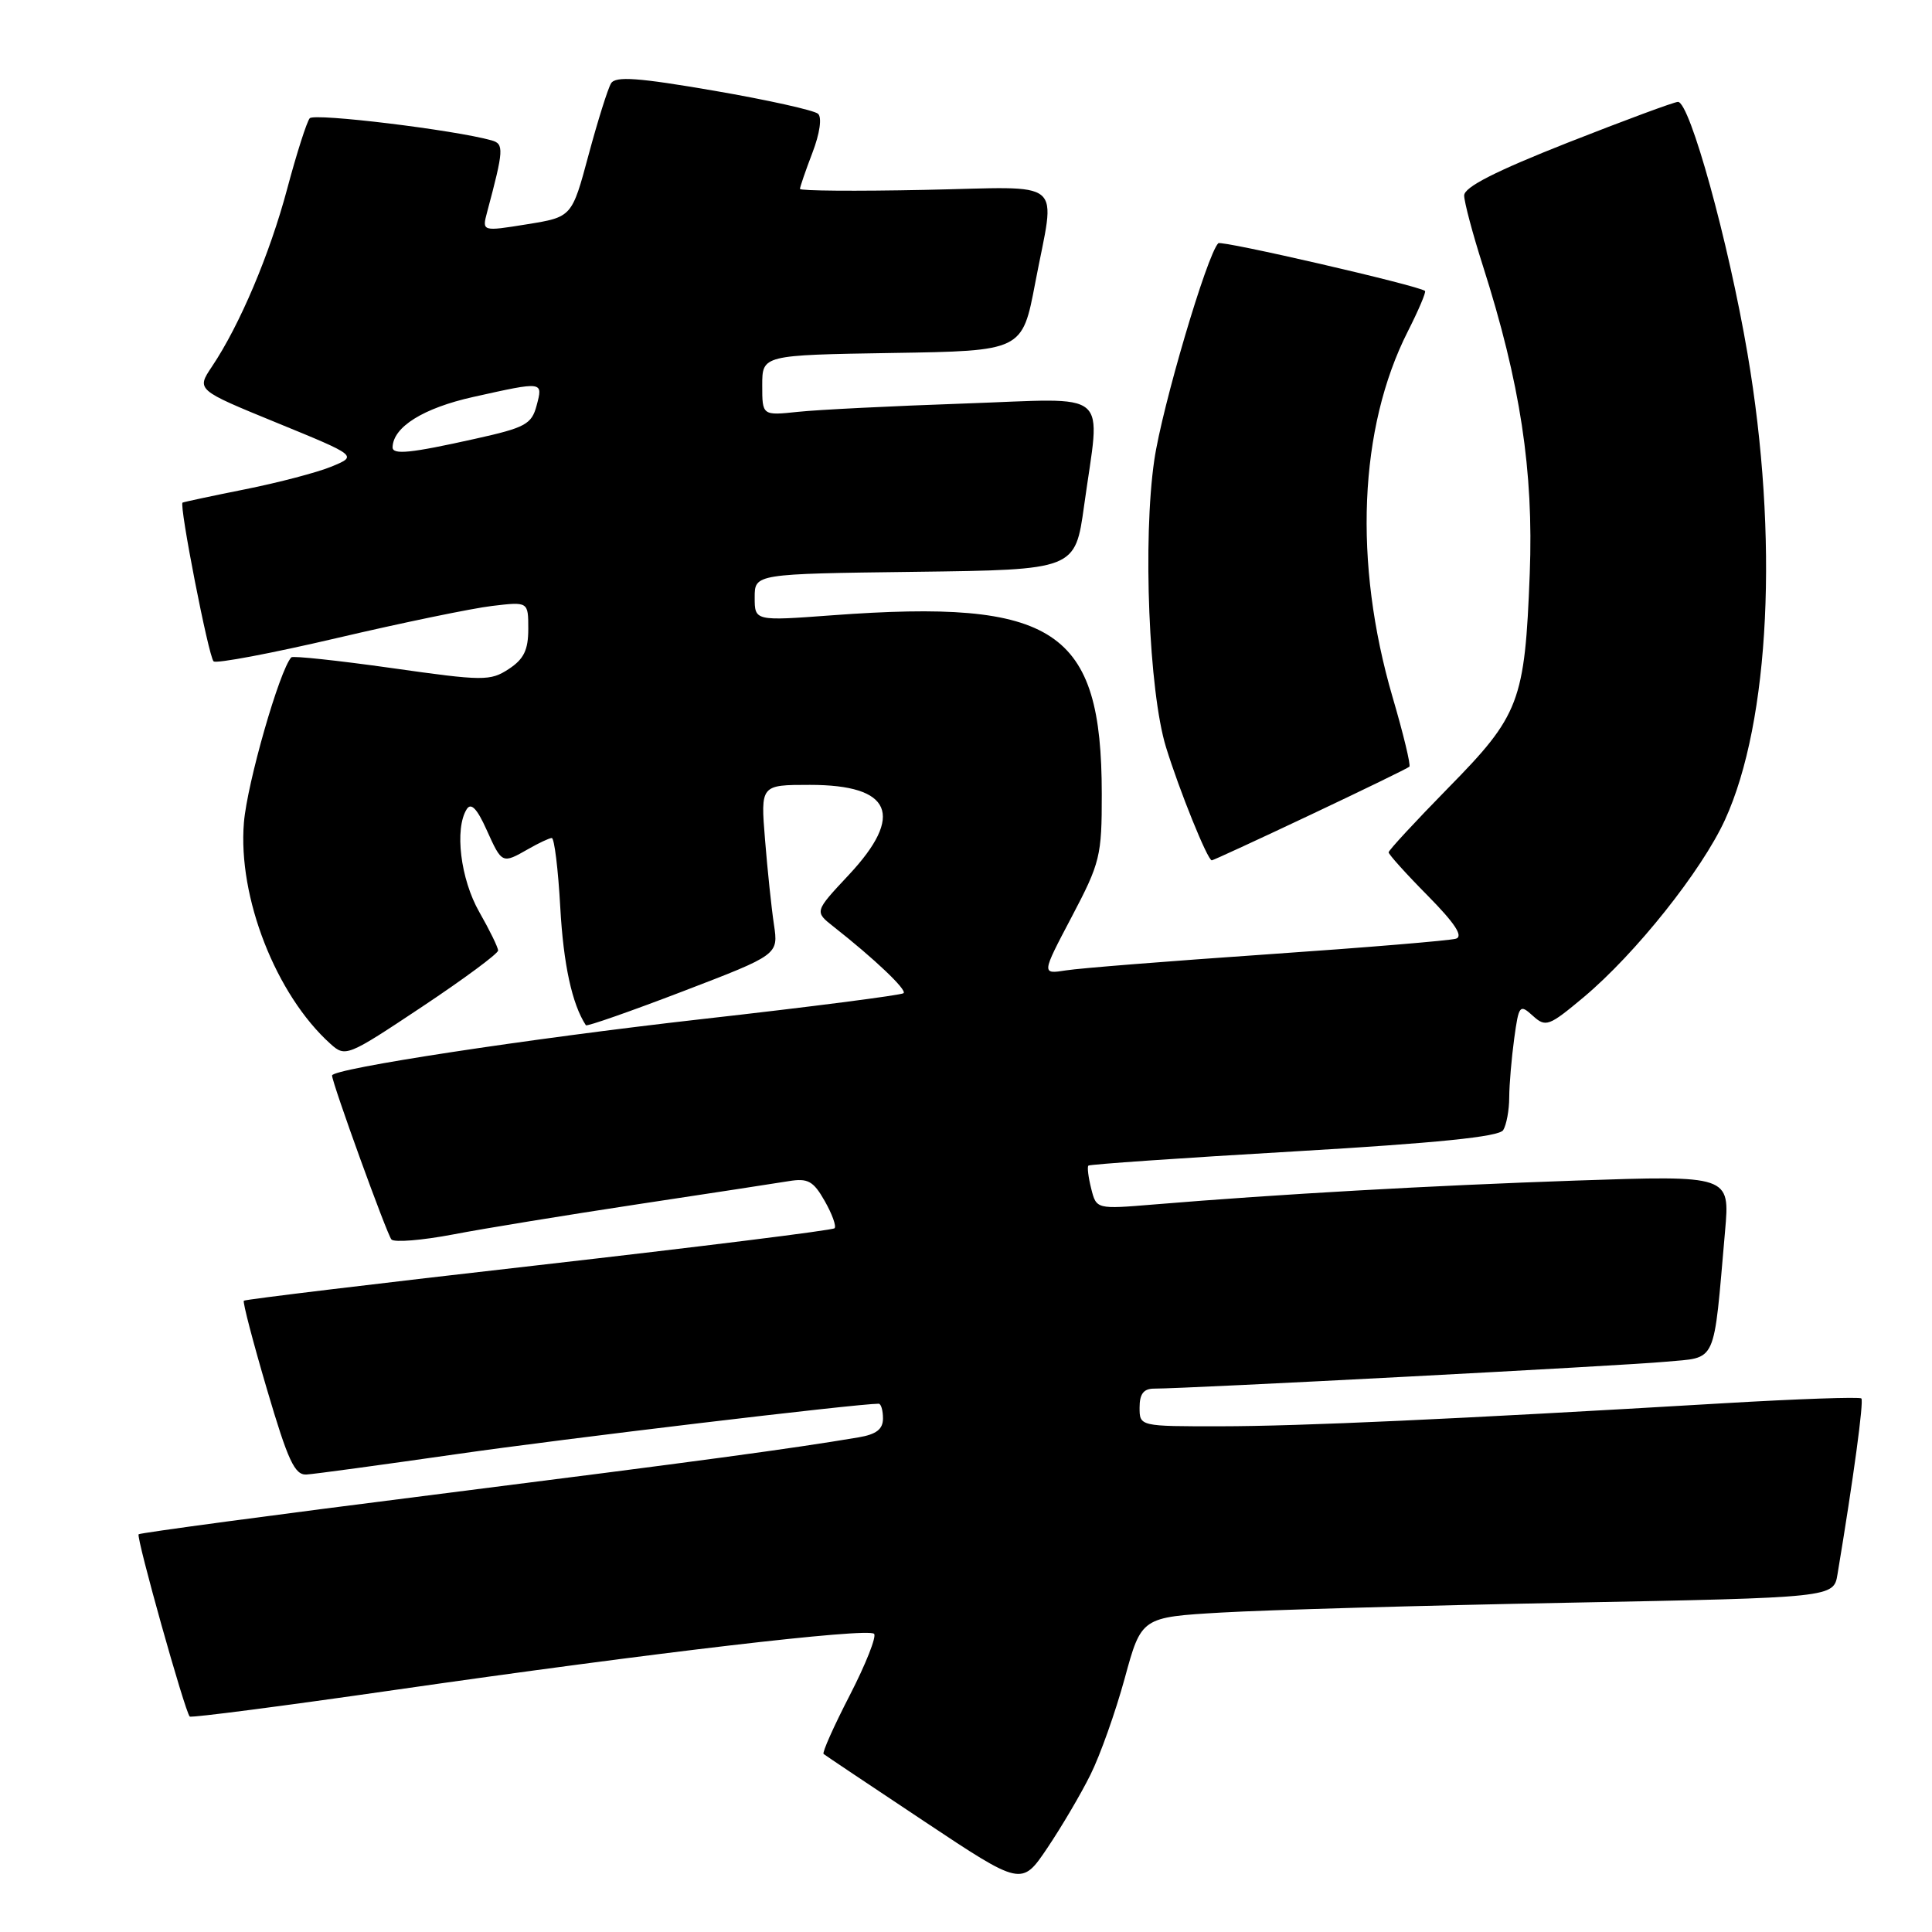 <?xml version="1.0" encoding="UTF-8" standalone="no"?>
<!DOCTYPE svg PUBLIC "-//W3C//DTD SVG 1.1//EN" "http://www.w3.org/Graphics/SVG/1.1/DTD/svg11.dtd" >
<svg xmlns="http://www.w3.org/2000/svg" xmlns:xlink="http://www.w3.org/1999/xlink" version="1.1" viewBox="0 0 256 256">
 <g >
 <path fill="currentColor"
d=" M 144.49 235.16 C 145.77 232.60 147.81 226.85 149.03 222.39 C 151.24 214.29 151.24 214.29 161.87 213.67 C 167.72 213.33 188.36 212.74 207.73 212.37 C 242.97 211.69 242.97 211.69 243.48 208.59 C 245.61 195.81 246.98 185.65 246.64 185.30 C 246.41 185.08 238.19 185.36 228.36 185.94 C 192.68 188.05 172.28 188.98 161.75 188.99 C 151.00 189.00 151.00 189.00 151.00 186.50 C 151.00 184.70 151.54 184.00 152.92 184.00 C 157.40 184.00 215.03 180.97 220.67 180.44 C 227.61 179.79 227.00 181.13 228.58 163.12 C 229.23 155.74 229.23 155.74 208.86 156.43 C 189.44 157.10 169.43 158.23 152.89 159.60 C 145.28 160.23 145.28 160.23 144.59 157.50 C 144.21 155.99 144.04 154.62 144.22 154.45 C 144.39 154.28 156.65 153.43 171.46 152.57 C 190.42 151.46 198.62 150.63 199.18 149.75 C 199.61 149.06 199.98 147.10 199.98 145.39 C 199.99 143.68 200.29 140.18 200.64 137.61 C 201.25 133.17 201.37 133.02 203.10 134.59 C 204.82 136.15 205.22 136.00 209.85 132.13 C 216.72 126.37 225.48 115.38 228.57 108.63 C 234.53 95.60 235.71 71.19 231.55 46.83 C 229.02 31.97 223.91 13.50 222.34 13.50 C 221.85 13.50 215.27 15.94 207.72 18.91 C 198.10 22.71 194.00 24.80 194.01 25.91 C 194.02 26.79 195.13 30.96 196.48 35.19 C 201.45 50.76 203.22 62.38 202.70 76.00 C 202.05 92.97 201.36 94.78 191.90 104.40 C 187.56 108.83 184.00 112.67 184.00 112.94 C 184.00 113.21 186.33 115.80 189.18 118.68 C 192.77 122.32 193.92 124.06 192.93 124.38 C 192.14 124.63 180.93 125.56 168.00 126.45 C 155.07 127.34 143.04 128.29 141.25 128.58 C 138.00 129.09 138.00 129.09 142.00 121.50 C 145.78 114.32 146.00 113.43 145.99 105.20 C 145.98 83.40 139.85 79.34 110.25 81.53 C 100.00 82.29 100.00 82.29 100.00 79.16 C 100.00 76.04 100.00 76.04 121.23 75.77 C 142.47 75.50 142.47 75.50 143.65 67.00 C 145.82 51.29 147.58 52.79 127.75 53.47 C 118.26 53.80 108.36 54.29 105.75 54.57 C 101.00 55.07 101.00 55.07 101.00 51.06 C 101.00 47.05 101.00 47.05 118.23 46.77 C 135.46 46.50 135.46 46.50 137.17 37.50 C 139.86 23.34 141.56 24.78 122.50 25.16 C 113.42 25.35 106.00 25.29 106.00 25.03 C 106.00 24.78 106.74 22.62 107.65 20.24 C 108.63 17.69 108.93 15.56 108.40 15.08 C 107.91 14.62 101.70 13.24 94.62 12.02 C 84.56 10.29 81.57 10.07 80.97 11.04 C 80.55 11.72 79.21 15.99 77.99 20.52 C 75.78 28.76 75.78 28.76 69.82 29.72 C 63.86 30.68 63.86 30.68 64.55 28.09 C 66.76 19.82 66.80 19.07 65.14 18.60 C 60.25 17.22 41.66 14.96 41.04 15.67 C 40.65 16.13 39.31 20.32 38.06 25.00 C 35.74 33.70 31.76 43.10 28.08 48.58 C 26.02 51.66 26.02 51.66 36.70 56.03 C 47.37 60.40 47.37 60.40 43.94 61.82 C 42.05 62.60 36.90 63.95 32.50 64.83 C 28.10 65.71 24.36 66.51 24.19 66.60 C 23.71 66.88 27.63 86.96 28.30 87.63 C 28.63 87.96 35.99 86.57 44.66 84.54 C 53.33 82.51 62.58 80.60 65.21 80.29 C 70.00 79.72 70.00 79.72 70.00 83.34 C 70.00 86.13 69.41 87.34 67.41 88.65 C 64.96 90.25 64.07 90.25 51.89 88.52 C 44.79 87.52 38.81 86.88 38.60 87.10 C 37.04 88.80 32.75 103.76 32.32 109.00 C 31.50 118.88 36.56 131.82 43.79 138.32 C 45.77 140.10 46.03 139.99 55.90 133.42 C 61.46 129.72 66.00 126.36 66.00 125.95 C 66.00 125.54 64.88 123.25 63.51 120.85 C 61.02 116.49 60.20 109.81 61.85 107.21 C 62.42 106.32 63.22 107.15 64.48 109.96 C 66.52 114.48 66.53 114.48 70.00 112.50 C 71.38 111.71 72.78 111.05 73.11 111.04 C 73.45 111.02 73.96 115.16 74.24 120.25 C 74.66 127.80 75.80 133.05 77.63 135.85 C 77.76 136.04 83.55 134.01 90.50 131.35 C 103.15 126.50 103.15 126.50 102.55 122.50 C 102.22 120.30 101.69 115.24 101.37 111.25 C 100.78 104.00 100.78 104.00 107.32 104.00 C 118.17 104.00 119.89 108.00 112.46 115.94 C 107.92 120.79 107.92 120.79 110.43 122.77 C 115.86 127.04 120.19 131.15 119.73 131.60 C 119.47 131.86 107.39 133.42 92.88 135.05 C 69.99 137.64 44.00 141.60 44.00 142.51 C 44.00 143.50 51.30 163.64 51.87 164.24 C 52.26 164.65 55.94 164.35 60.04 163.57 C 64.14 162.78 75.15 160.99 84.50 159.57 C 93.85 158.16 102.85 156.78 104.50 156.51 C 107.05 156.09 107.77 156.48 109.28 159.14 C 110.26 160.86 110.85 162.49 110.58 162.75 C 110.32 163.02 92.67 165.21 71.36 167.64 C 50.06 170.06 32.49 172.18 32.31 172.35 C 32.14 172.52 33.52 177.80 35.37 184.08 C 38.16 193.56 39.05 195.48 40.62 195.38 C 41.65 195.32 50.60 194.10 60.50 192.68 C 74.66 190.64 113.55 186.00 116.43 186.00 C 116.74 186.00 117.00 186.88 117.00 187.95 C 117.00 189.38 116.12 190.06 113.75 190.46 C 104.65 191.99 93.18 193.54 57.61 198.04 C 36.21 200.74 18.56 203.11 18.37 203.30 C 18.01 203.66 24.52 226.87 25.14 227.45 C 25.34 227.64 37.58 226.05 52.35 223.92 C 86.66 218.98 115.00 215.66 115.82 216.49 C 116.17 216.84 114.73 220.49 112.61 224.61 C 110.49 228.72 108.92 232.23 109.13 232.41 C 109.33 232.58 115.32 236.59 122.44 241.32 C 135.37 249.92 135.37 249.92 138.77 244.88 C 140.64 242.10 143.22 237.73 144.49 235.16 Z  M 173.64 107.97 C 180.65 104.66 186.55 101.79 186.75 101.59 C 186.95 101.38 185.95 97.23 184.52 92.36 C 179.31 74.53 180.06 56.71 186.54 43.92 C 187.97 41.10 188.99 38.69 188.82 38.55 C 187.93 37.83 161.85 31.82 161.43 32.23 C 159.94 33.72 153.98 53.92 152.95 60.96 C 151.41 71.50 152.23 91.61 154.50 99.00 C 156.27 104.74 160.01 114.00 160.57 114.00 C 160.74 114.00 166.62 111.29 173.64 107.97 Z  M 52.02 59.25 C 52.10 56.56 56.11 54.07 62.70 52.60 C 72.05 50.52 71.96 50.51 71.10 53.75 C 70.44 56.22 69.61 56.67 62.93 58.15 C 54.37 60.06 51.99 60.30 52.02 59.25 Z "/>
</g>
</svg>